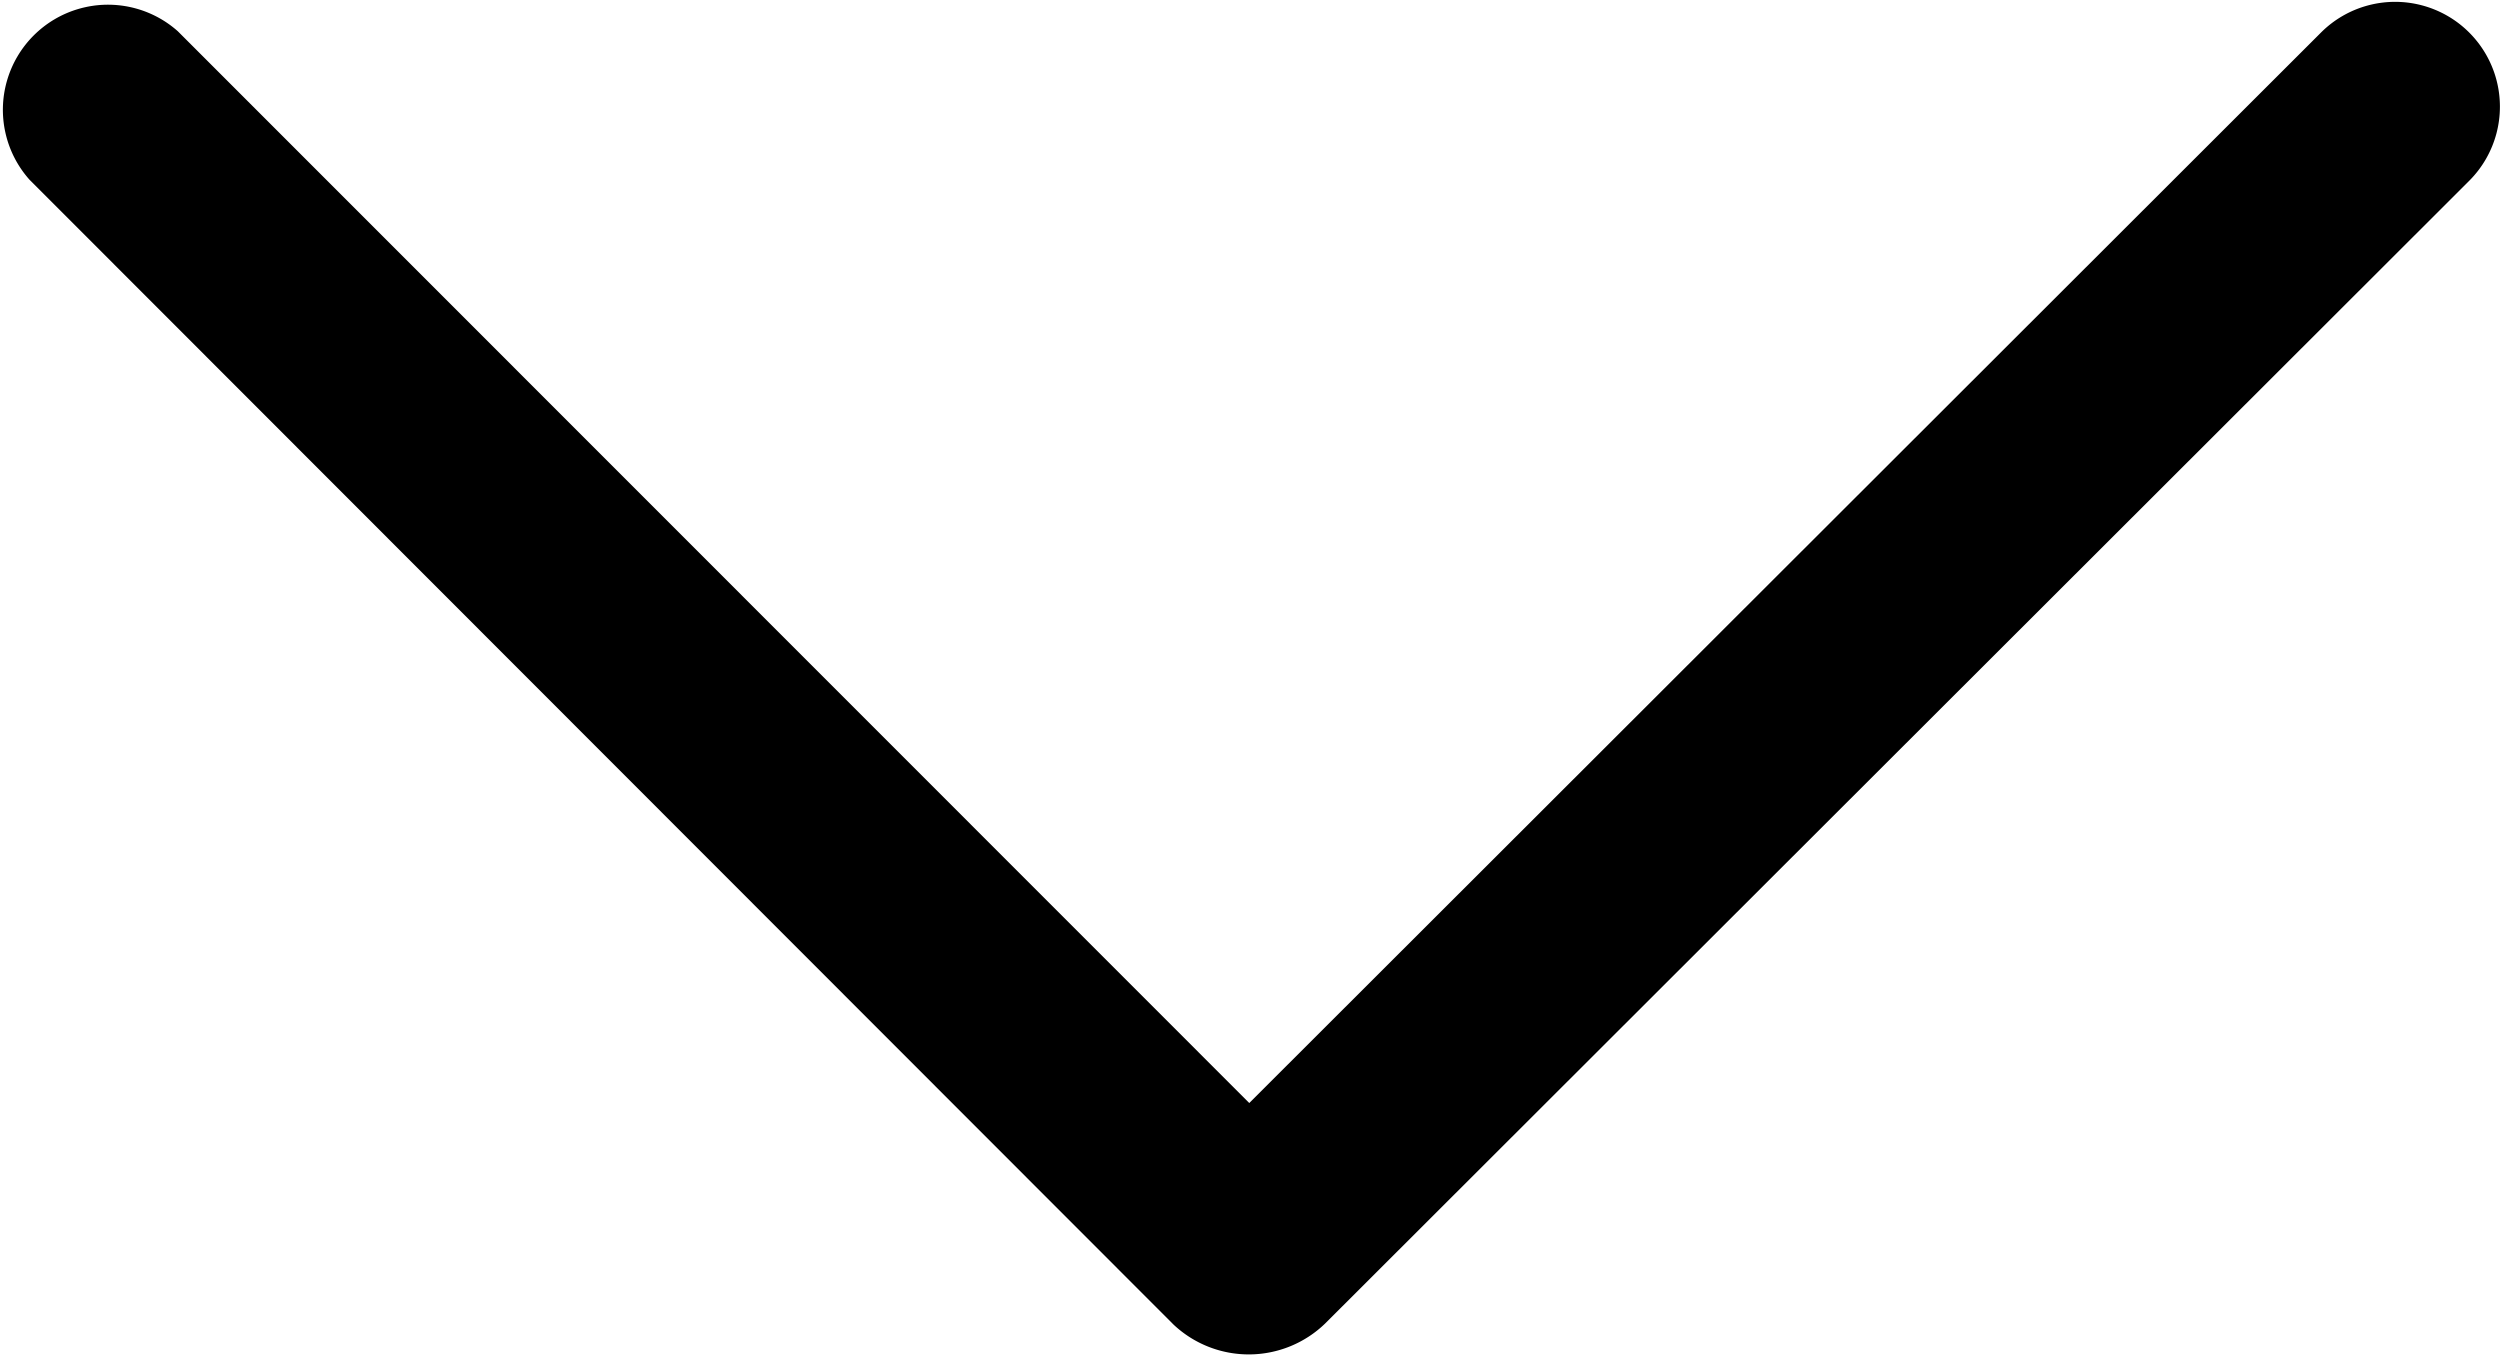 <svg xmlns="http://www.w3.org/2000/svg" width="24" height="13.031" viewBox="0 0 24 13.031">
  <defs>
    <style>
      .cls-1 {
        fill-rule: evenodd;
      }
    </style>
  </defs>
  <path id="angle-down" class="cls-1" d="M23.705,7.735L12.721,18.706a1.054,1.054,0,0,1-1.454.011L0.283,7.725A1.009,1.009,0,0,1,1.707,6.3L11.993,16.589,22.281,6.313A1.006,1.006,0,1,1,23.705,7.735Z" transform="translate(0 -6)"/>
</svg>
